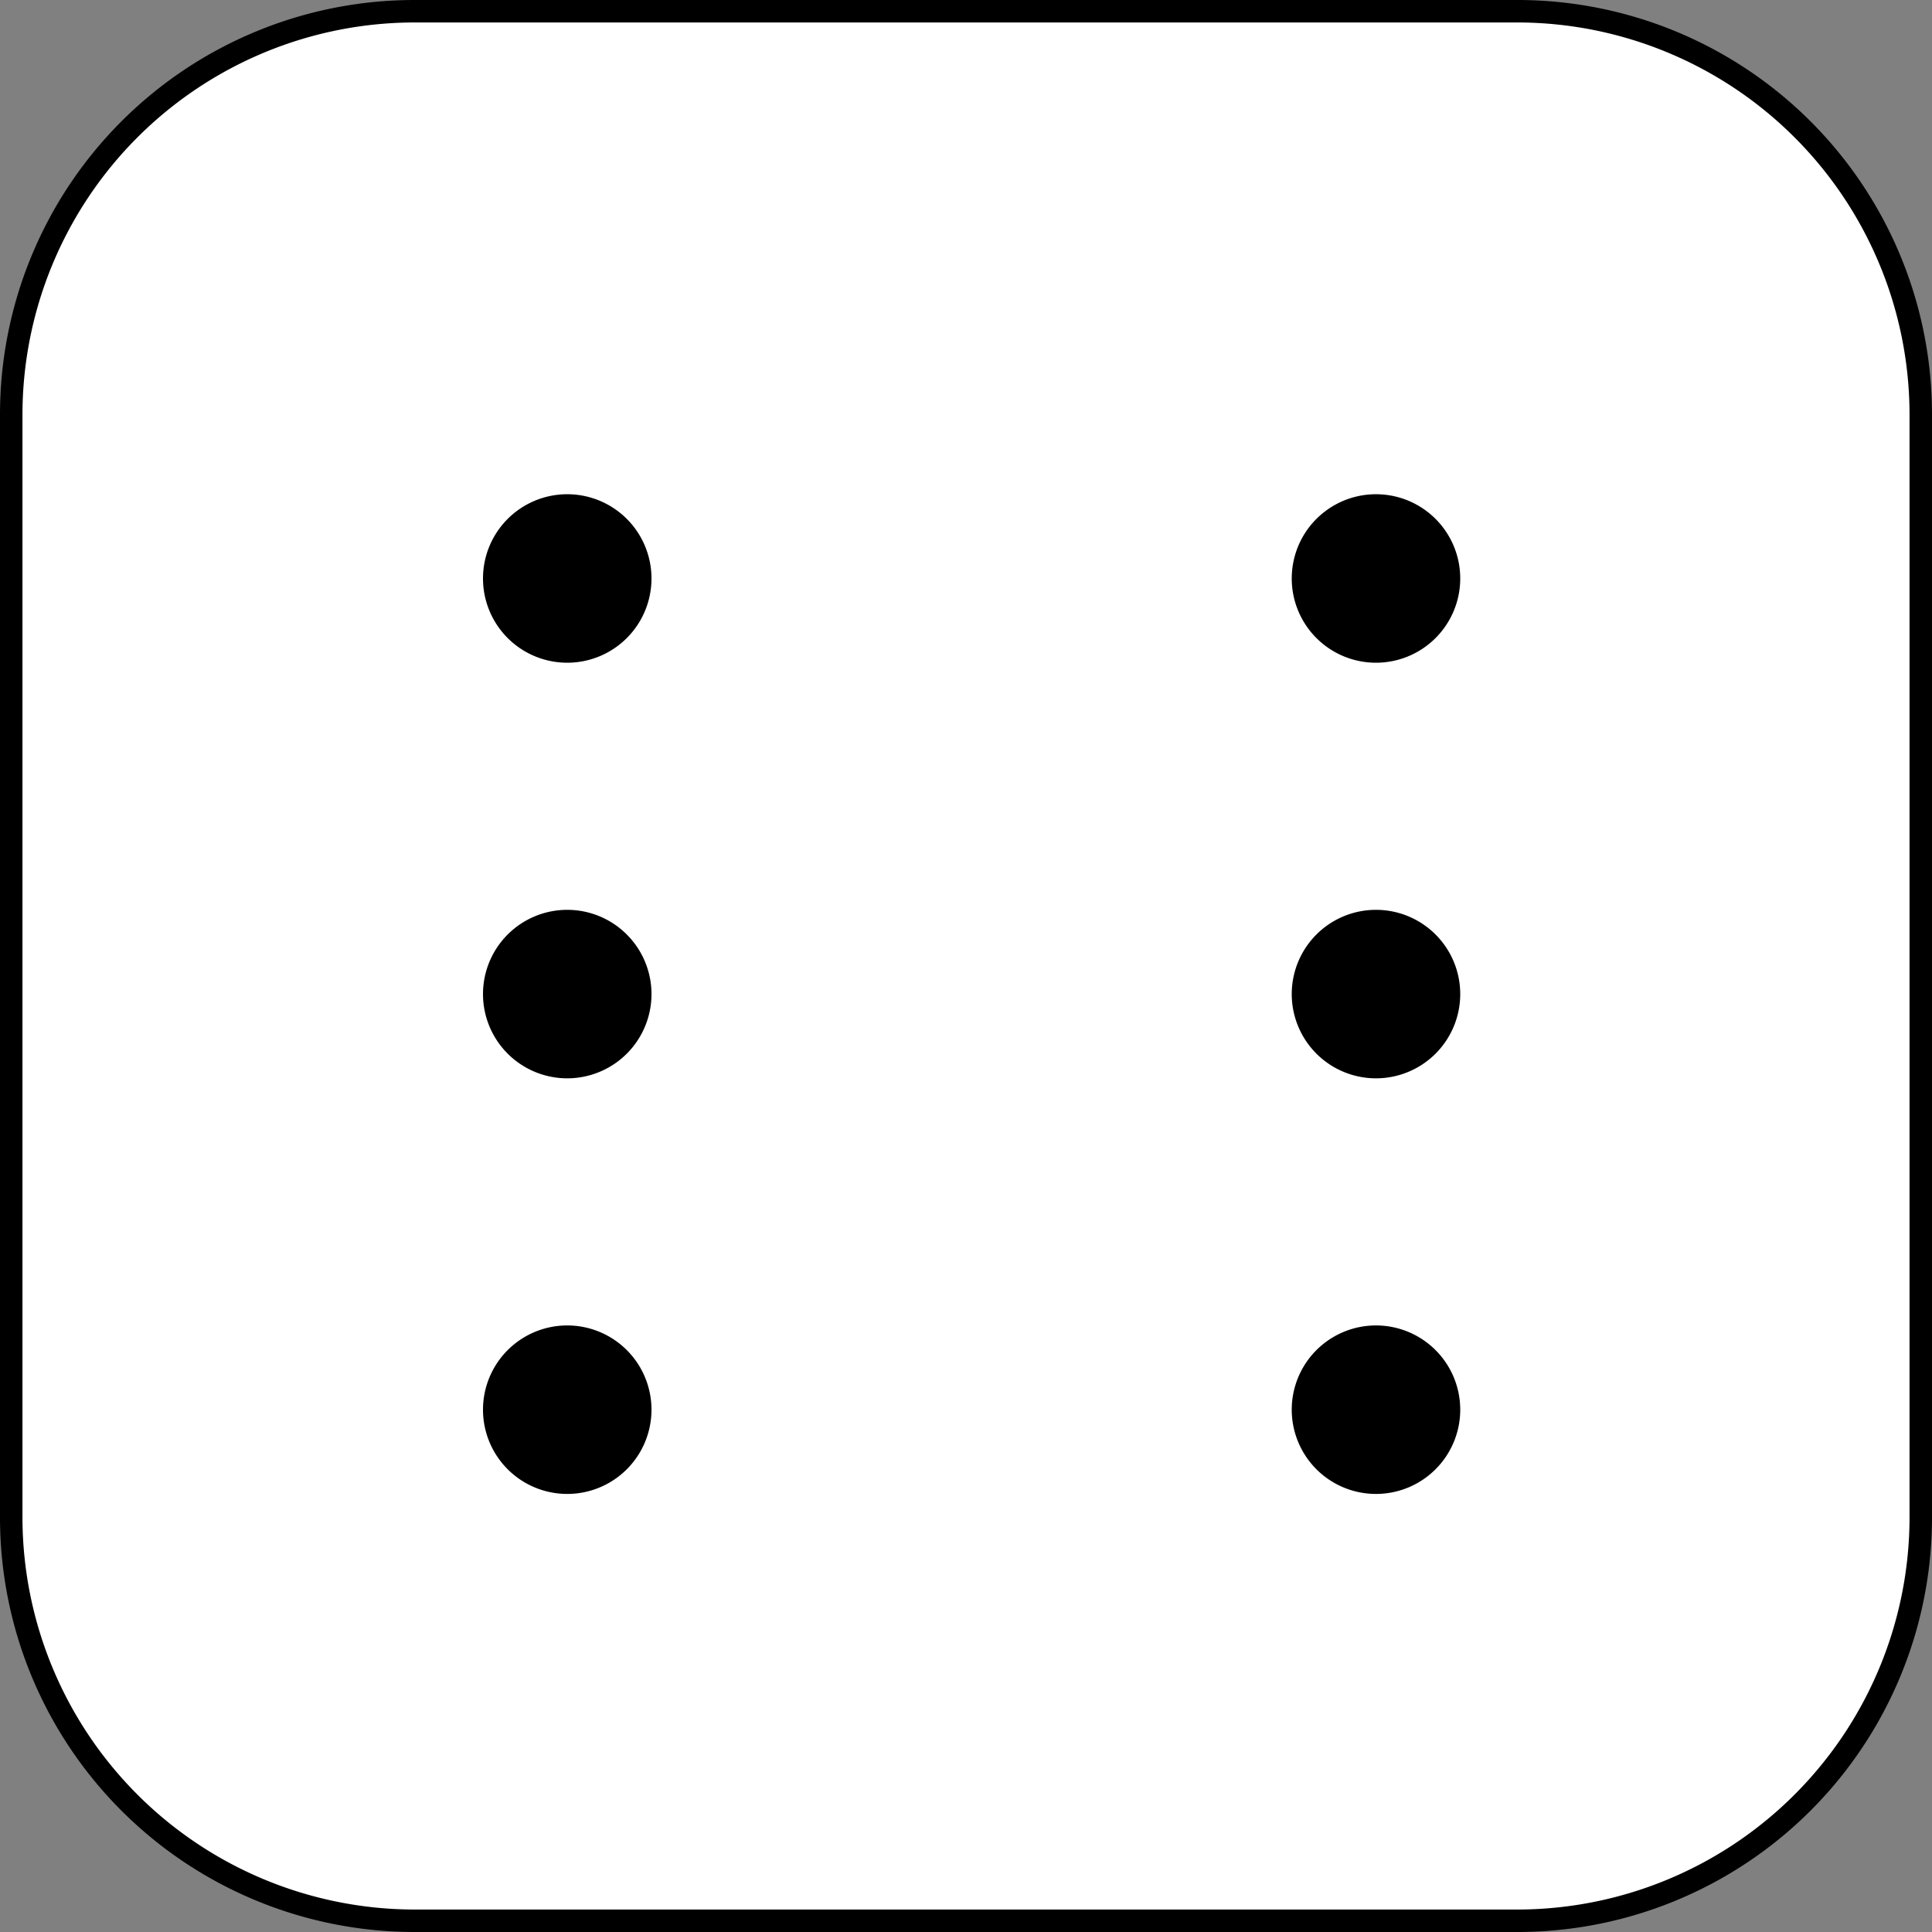 <svg xmlns="http://www.w3.org/2000/svg" viewBox="0 0 172 172"><rect x="0" y="0" width="172" height="172" fill="#808080" stroke="none"/><defs><style>.cls-1{fill:#fff;}</style></defs><g id="Layer_2" data-name="Layer 2"><g id="Layer_1-2" data-name="Layer 1"><rect class="cls-1" x="1" y="1" width="170" height="170" rx="35.9"/><path d="M135.1,2A34.94,34.94,0,0,1,170,36.9v98.2A34.94,34.94,0,0,1,135.1,170H36.9A34.94,34.94,0,0,1,2,135.1V36.9A34.94,34.94,0,0,1,36.9,2h98.2m0-2H36.9A36.9,36.9,0,0,0,0,36.9v98.2A36.9,36.9,0,0,0,36.9,172h98.2A36.9,36.9,0,0,0,172,135.1V36.9A36.9,36.9,0,0,0,135.1,0Z"/><circle cx="50.5" cy="88.5" r="7"/><path d="M50.5,82A6.5,6.5,0,1,1,44,88.5,6.51,6.51,0,0,1,50.5,82m0-1A7.5,7.5,0,1,0,58,88.5,7.5,7.5,0,0,0,50.5,81Z"/><circle cx="50.5" cy="51.5" r="7"/><path d="M50.5,45A6.5,6.5,0,1,1,44,51.5,6.51,6.51,0,0,1,50.5,45m0-1A7.5,7.5,0,1,0,58,51.5,7.5,7.5,0,0,0,50.5,44Z"/><circle cx="122.5" cy="51.5" r="7"/><path d="M122.5,45a6.5,6.5,0,1,1-6.5,6.5,6.51,6.51,0,0,1,6.5-6.5m0-1a7.5,7.5,0,1,0,7.5,7.5,7.5,7.5,0,0,0-7.5-7.5Z"/><circle cx="50.5" cy="125.5" r="7"/><path d="M50.5,119a6.5,6.5,0,1,1-6.5,6.5,6.51,6.51,0,0,1,6.5-6.5m0-1a7.5,7.5,0,1,0,7.5,7.5,7.5,7.5,0,0,0-7.5-7.5Z"/><circle cx="122.5" cy="125.5" r="7"/><path d="M122.5,119a6.5,6.5,0,1,1-6.5,6.5,6.51,6.51,0,0,1,6.5-6.5m0-1a7.5,7.5,0,1,0,7.5,7.5,7.5,7.5,0,0,0-7.5-7.5Z"/><circle cx="122.5" cy="88.5" r="7"/><path d="M122.5,82a6.5,6.5,0,1,1-6.5,6.5,6.51,6.51,0,0,1,6.5-6.5m0-1a7.5,7.5,0,1,0,7.5,7.5,7.5,7.5,0,0,0-7.5-7.5Z"/></g></g></svg>